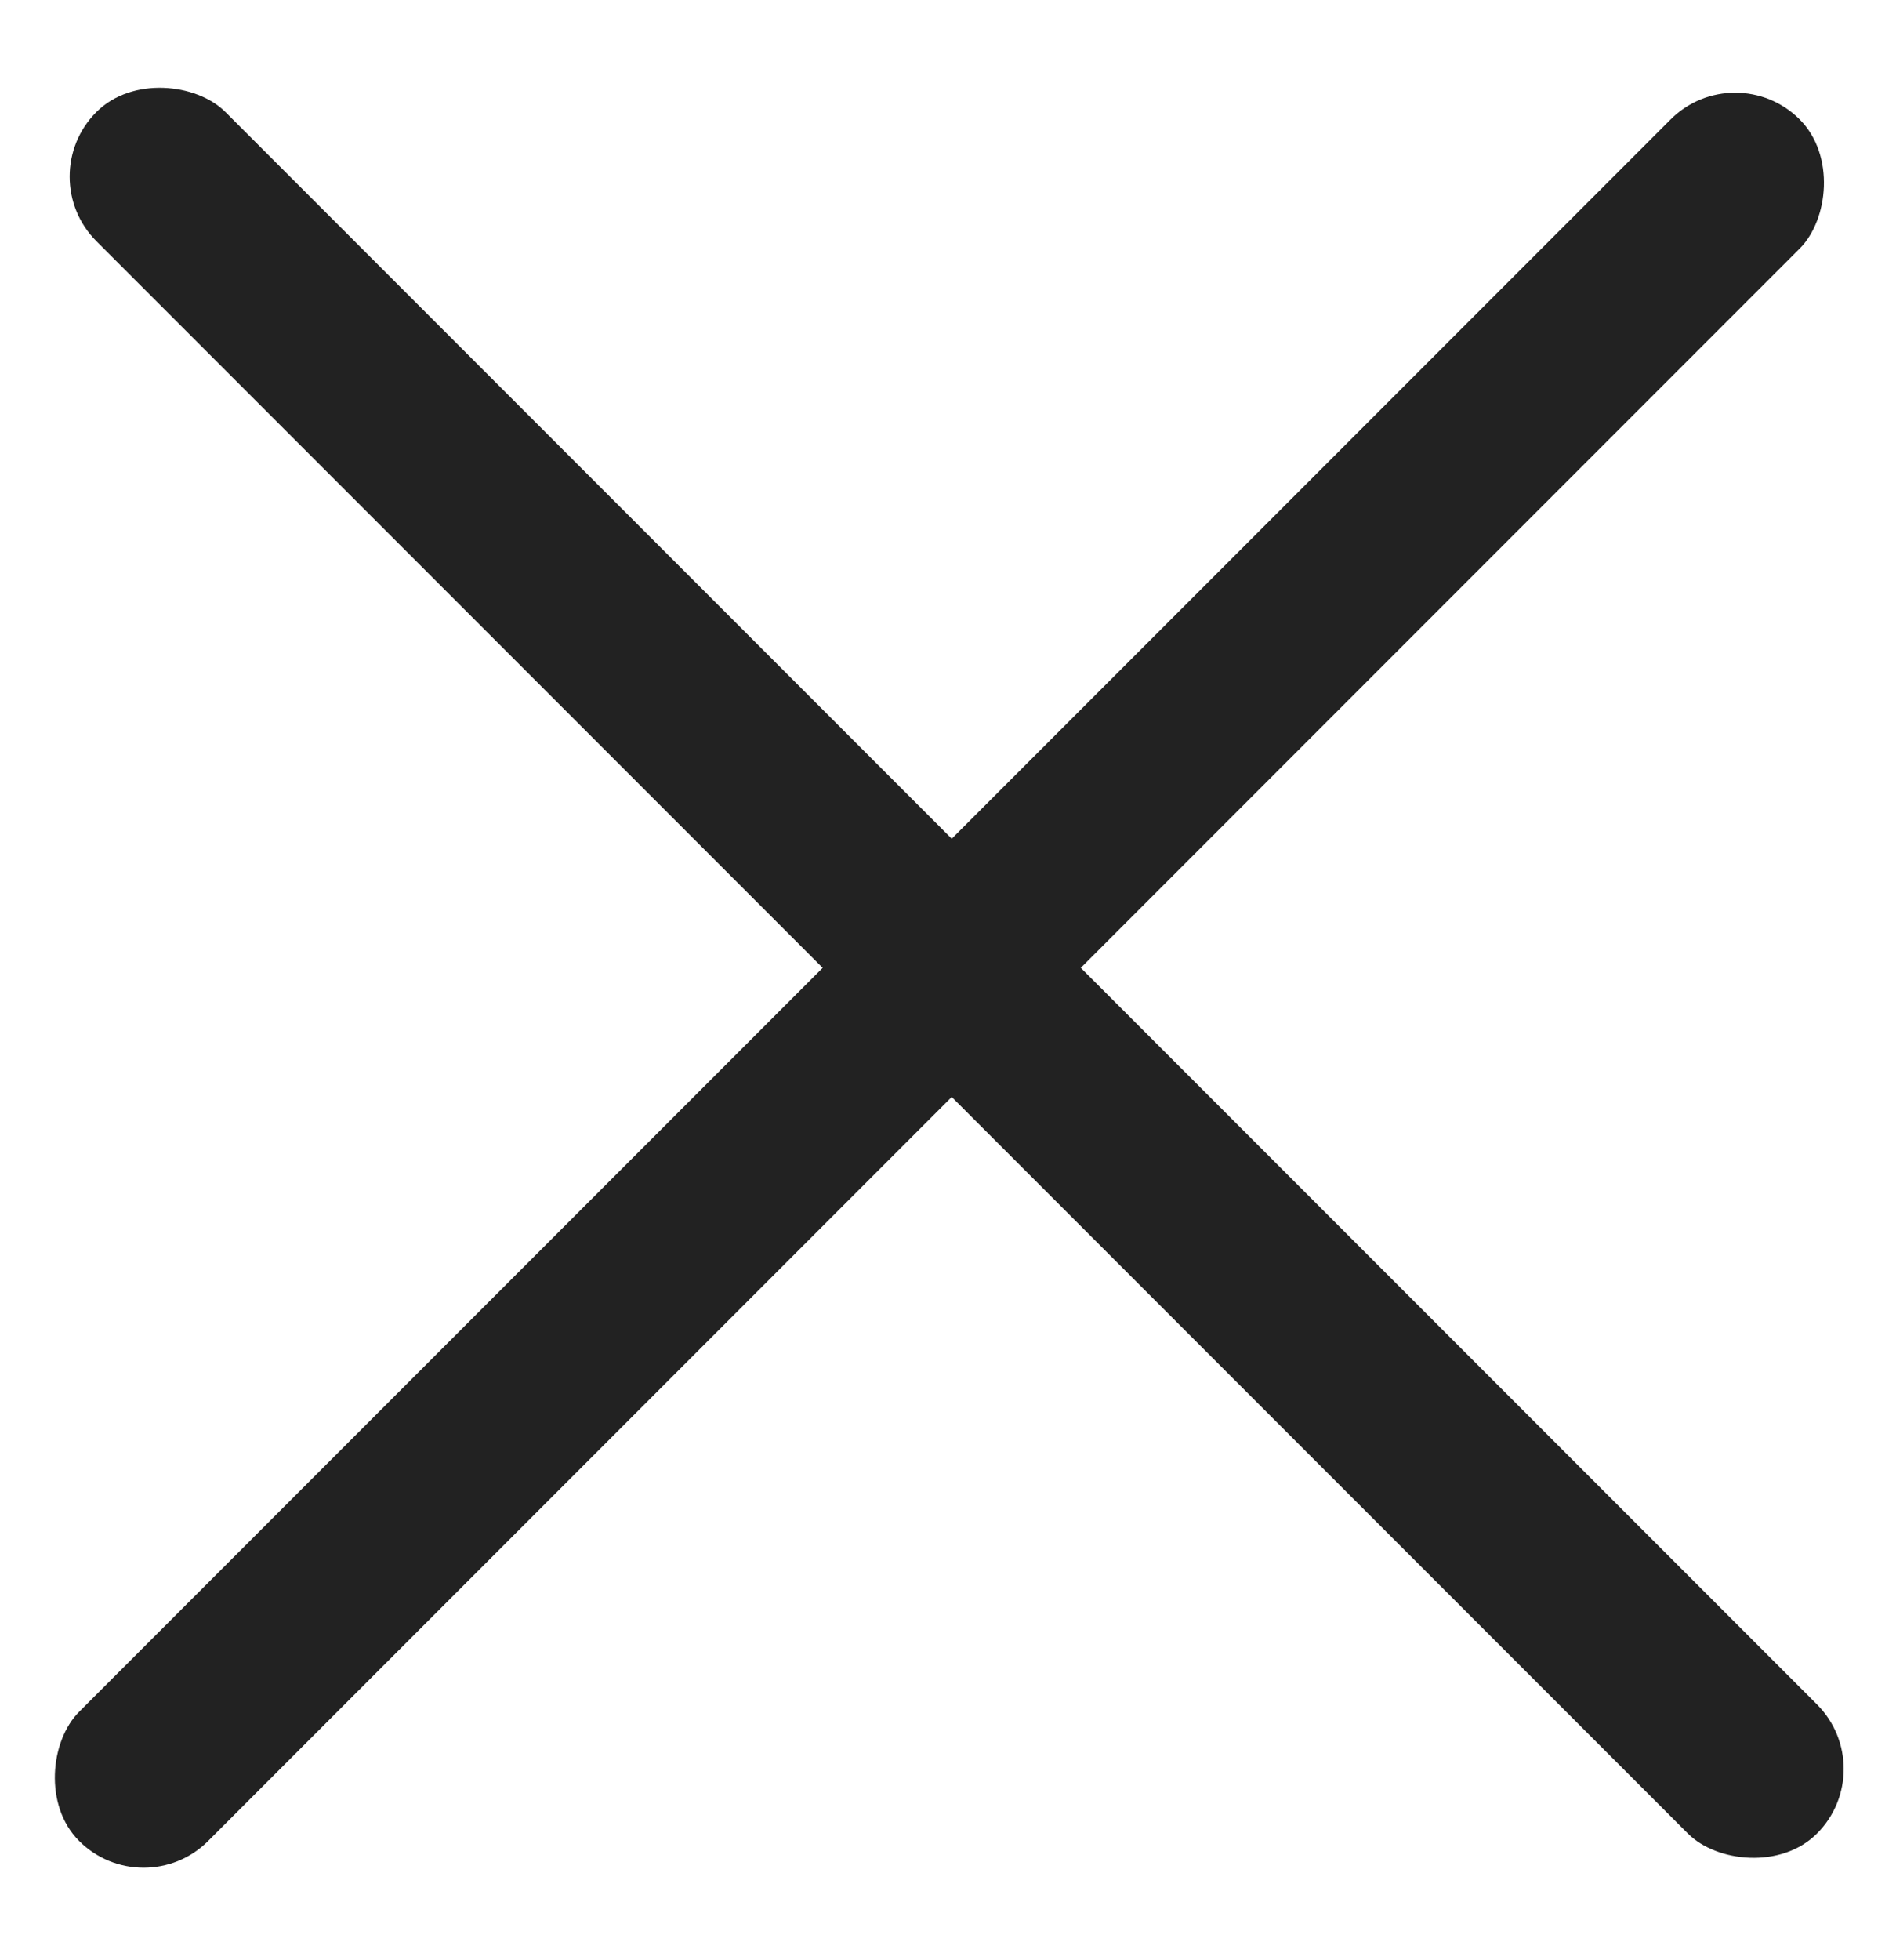 <svg width="30" height="31" viewBox="0 0 30 31" fill="none" xmlns="http://www.w3.org/2000/svg">
<rect x="27.455" y="0.868" width="2.888" height="38.501" rx="1.444" transform="rotate(45 27.455 0.868)" fill="#222222"/>
<rect x="0.504" y="2.793" width="2.888" height="38.501" rx="1.444" transform="rotate(-45 0.504 2.793)" fill="#222222"/>
</svg>
